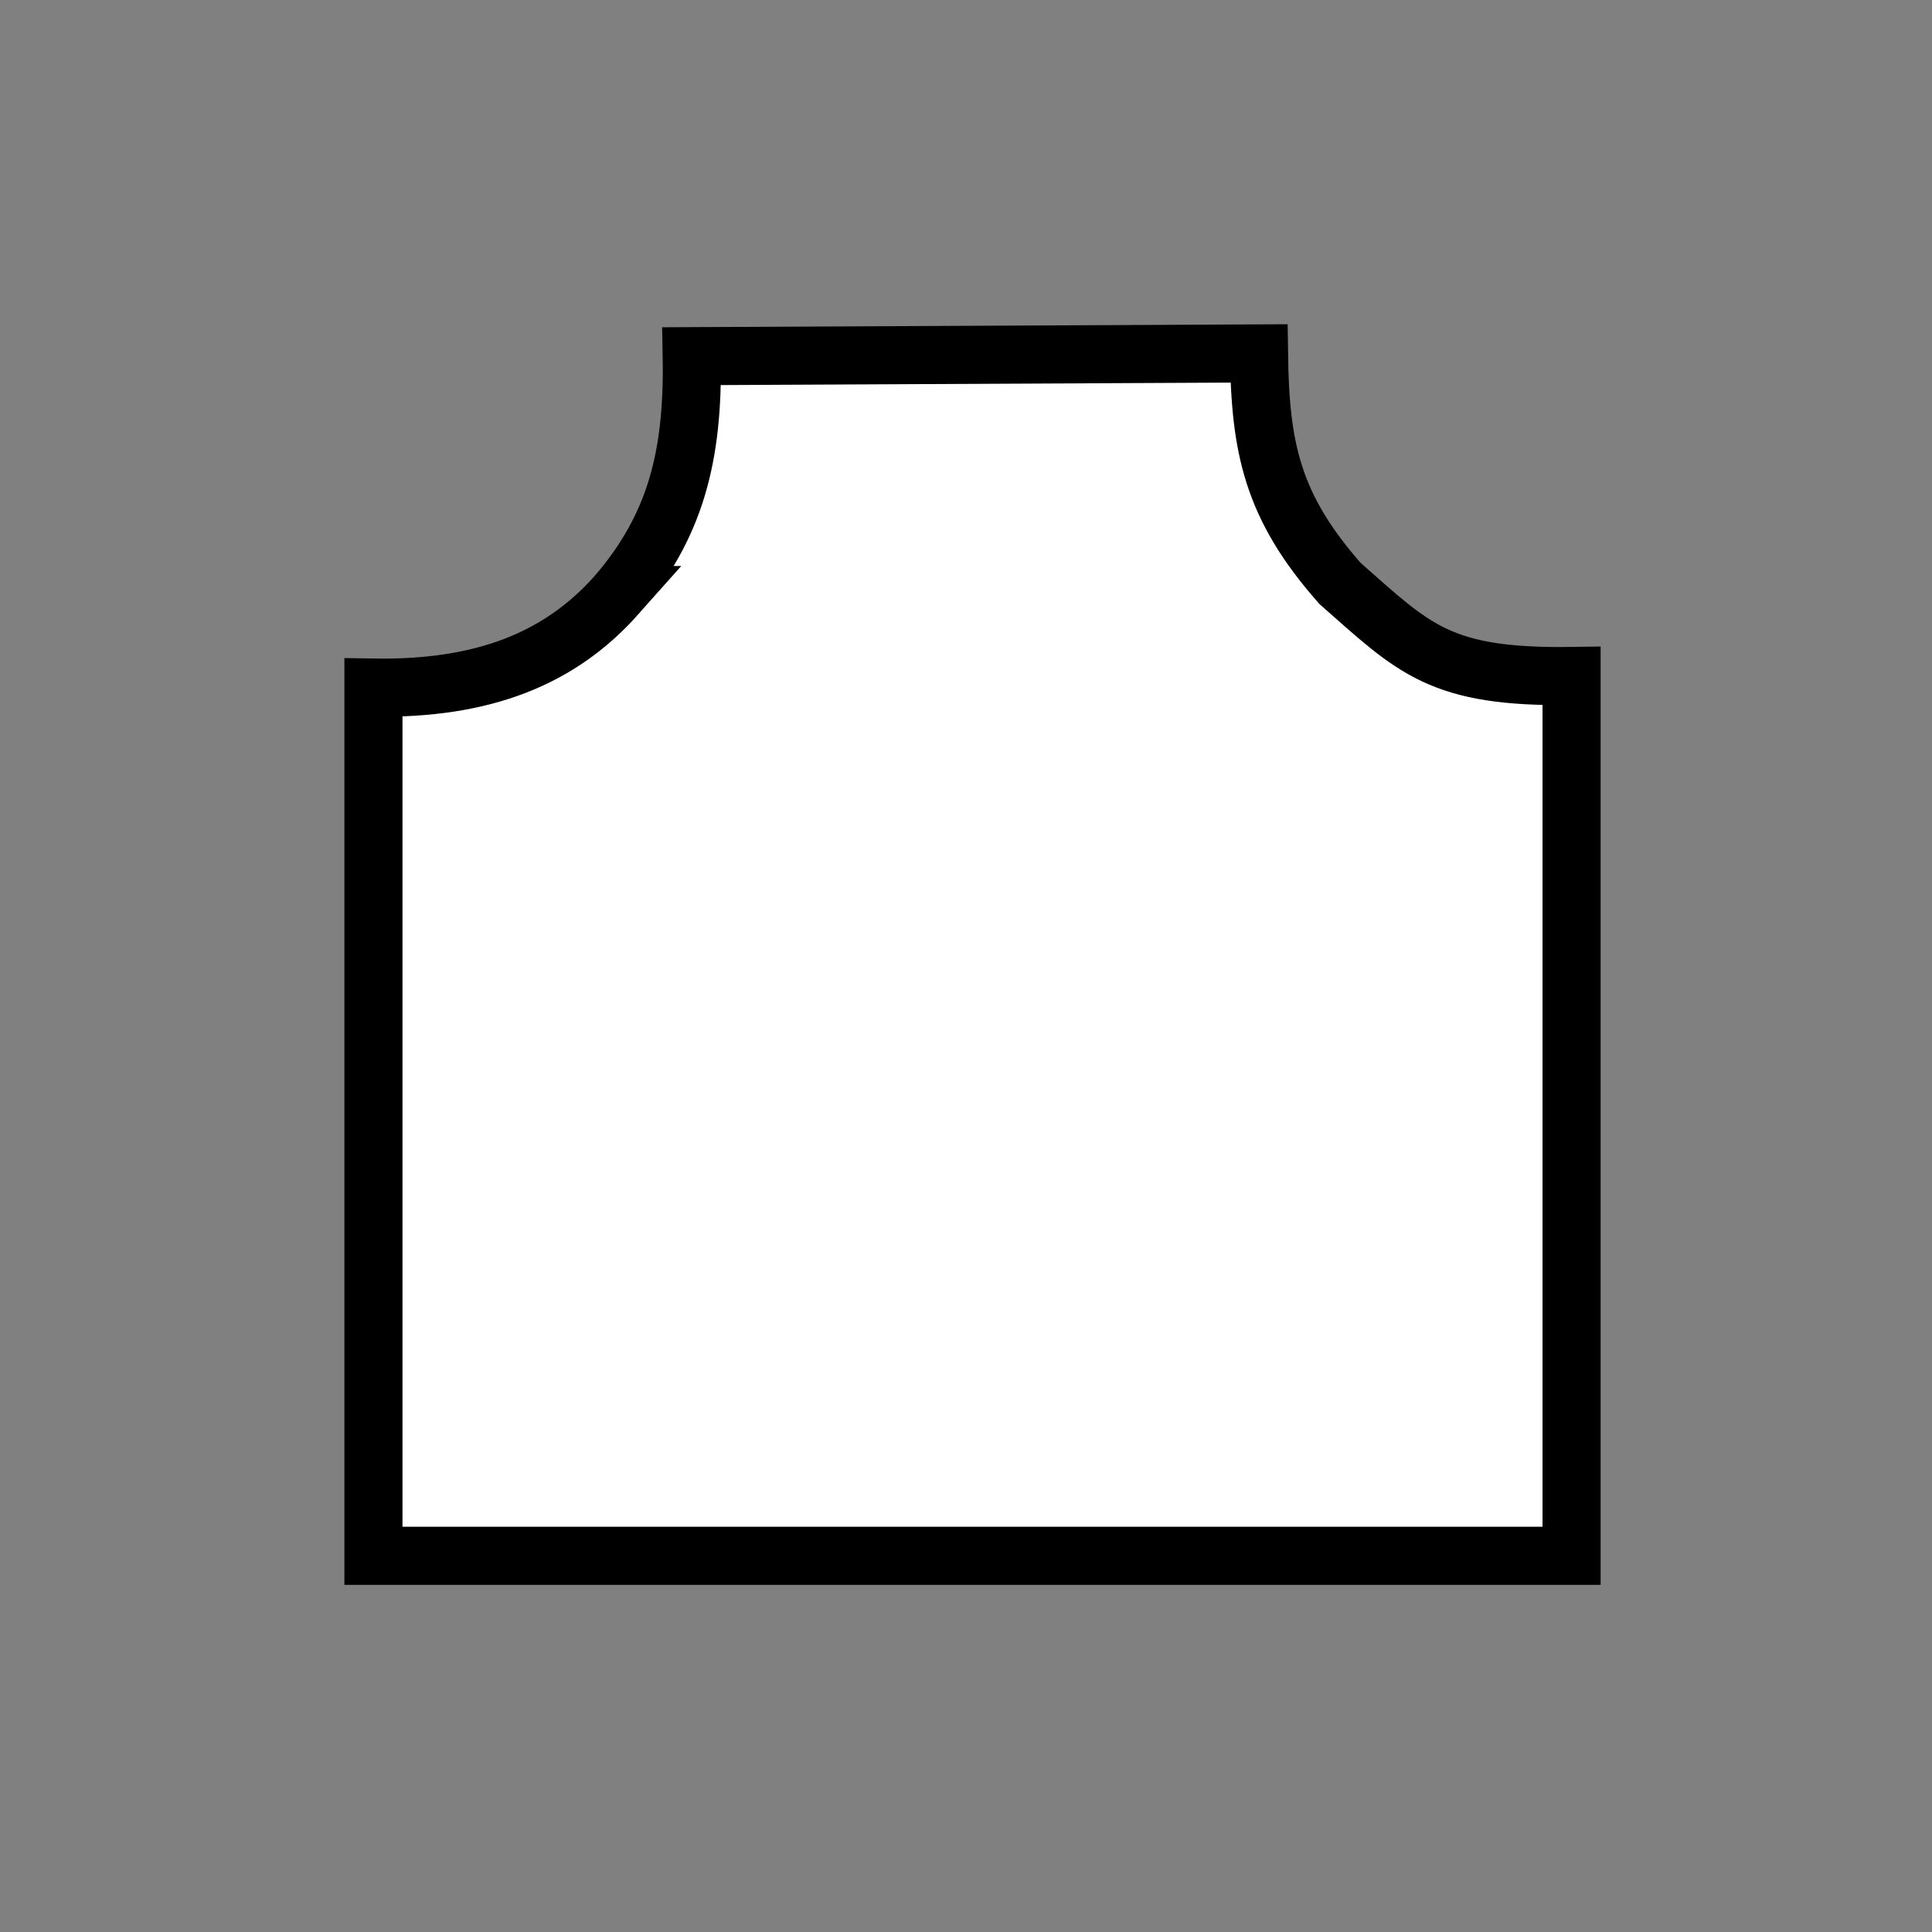 <svg xmlns="http://www.w3.org/2000/svg" width="100" height="100" version="1.0"><rect width="100%" height="100%" fill="#808080" stroke="none"/><path d="M31.913 30.8c3.047-3.538 3.984-7.18 3.89-12.365l29.362-.142c.064 4.869.666 7.906 4.194 11.906 3.85 3.39 5.147 4.886 11.985 4.79v45.539H19.329V35.59c5.71.092 9.664-1.506 12.584-4.79z" style="fill:#fff;fill-opacity:1;stroke:#000;stroke-width:3.007;stroke-linecap:butt;stroke-linejoin:miter;stroke-miterlimit:4;stroke-dasharray:none;stroke-opacity:1"/></svg>